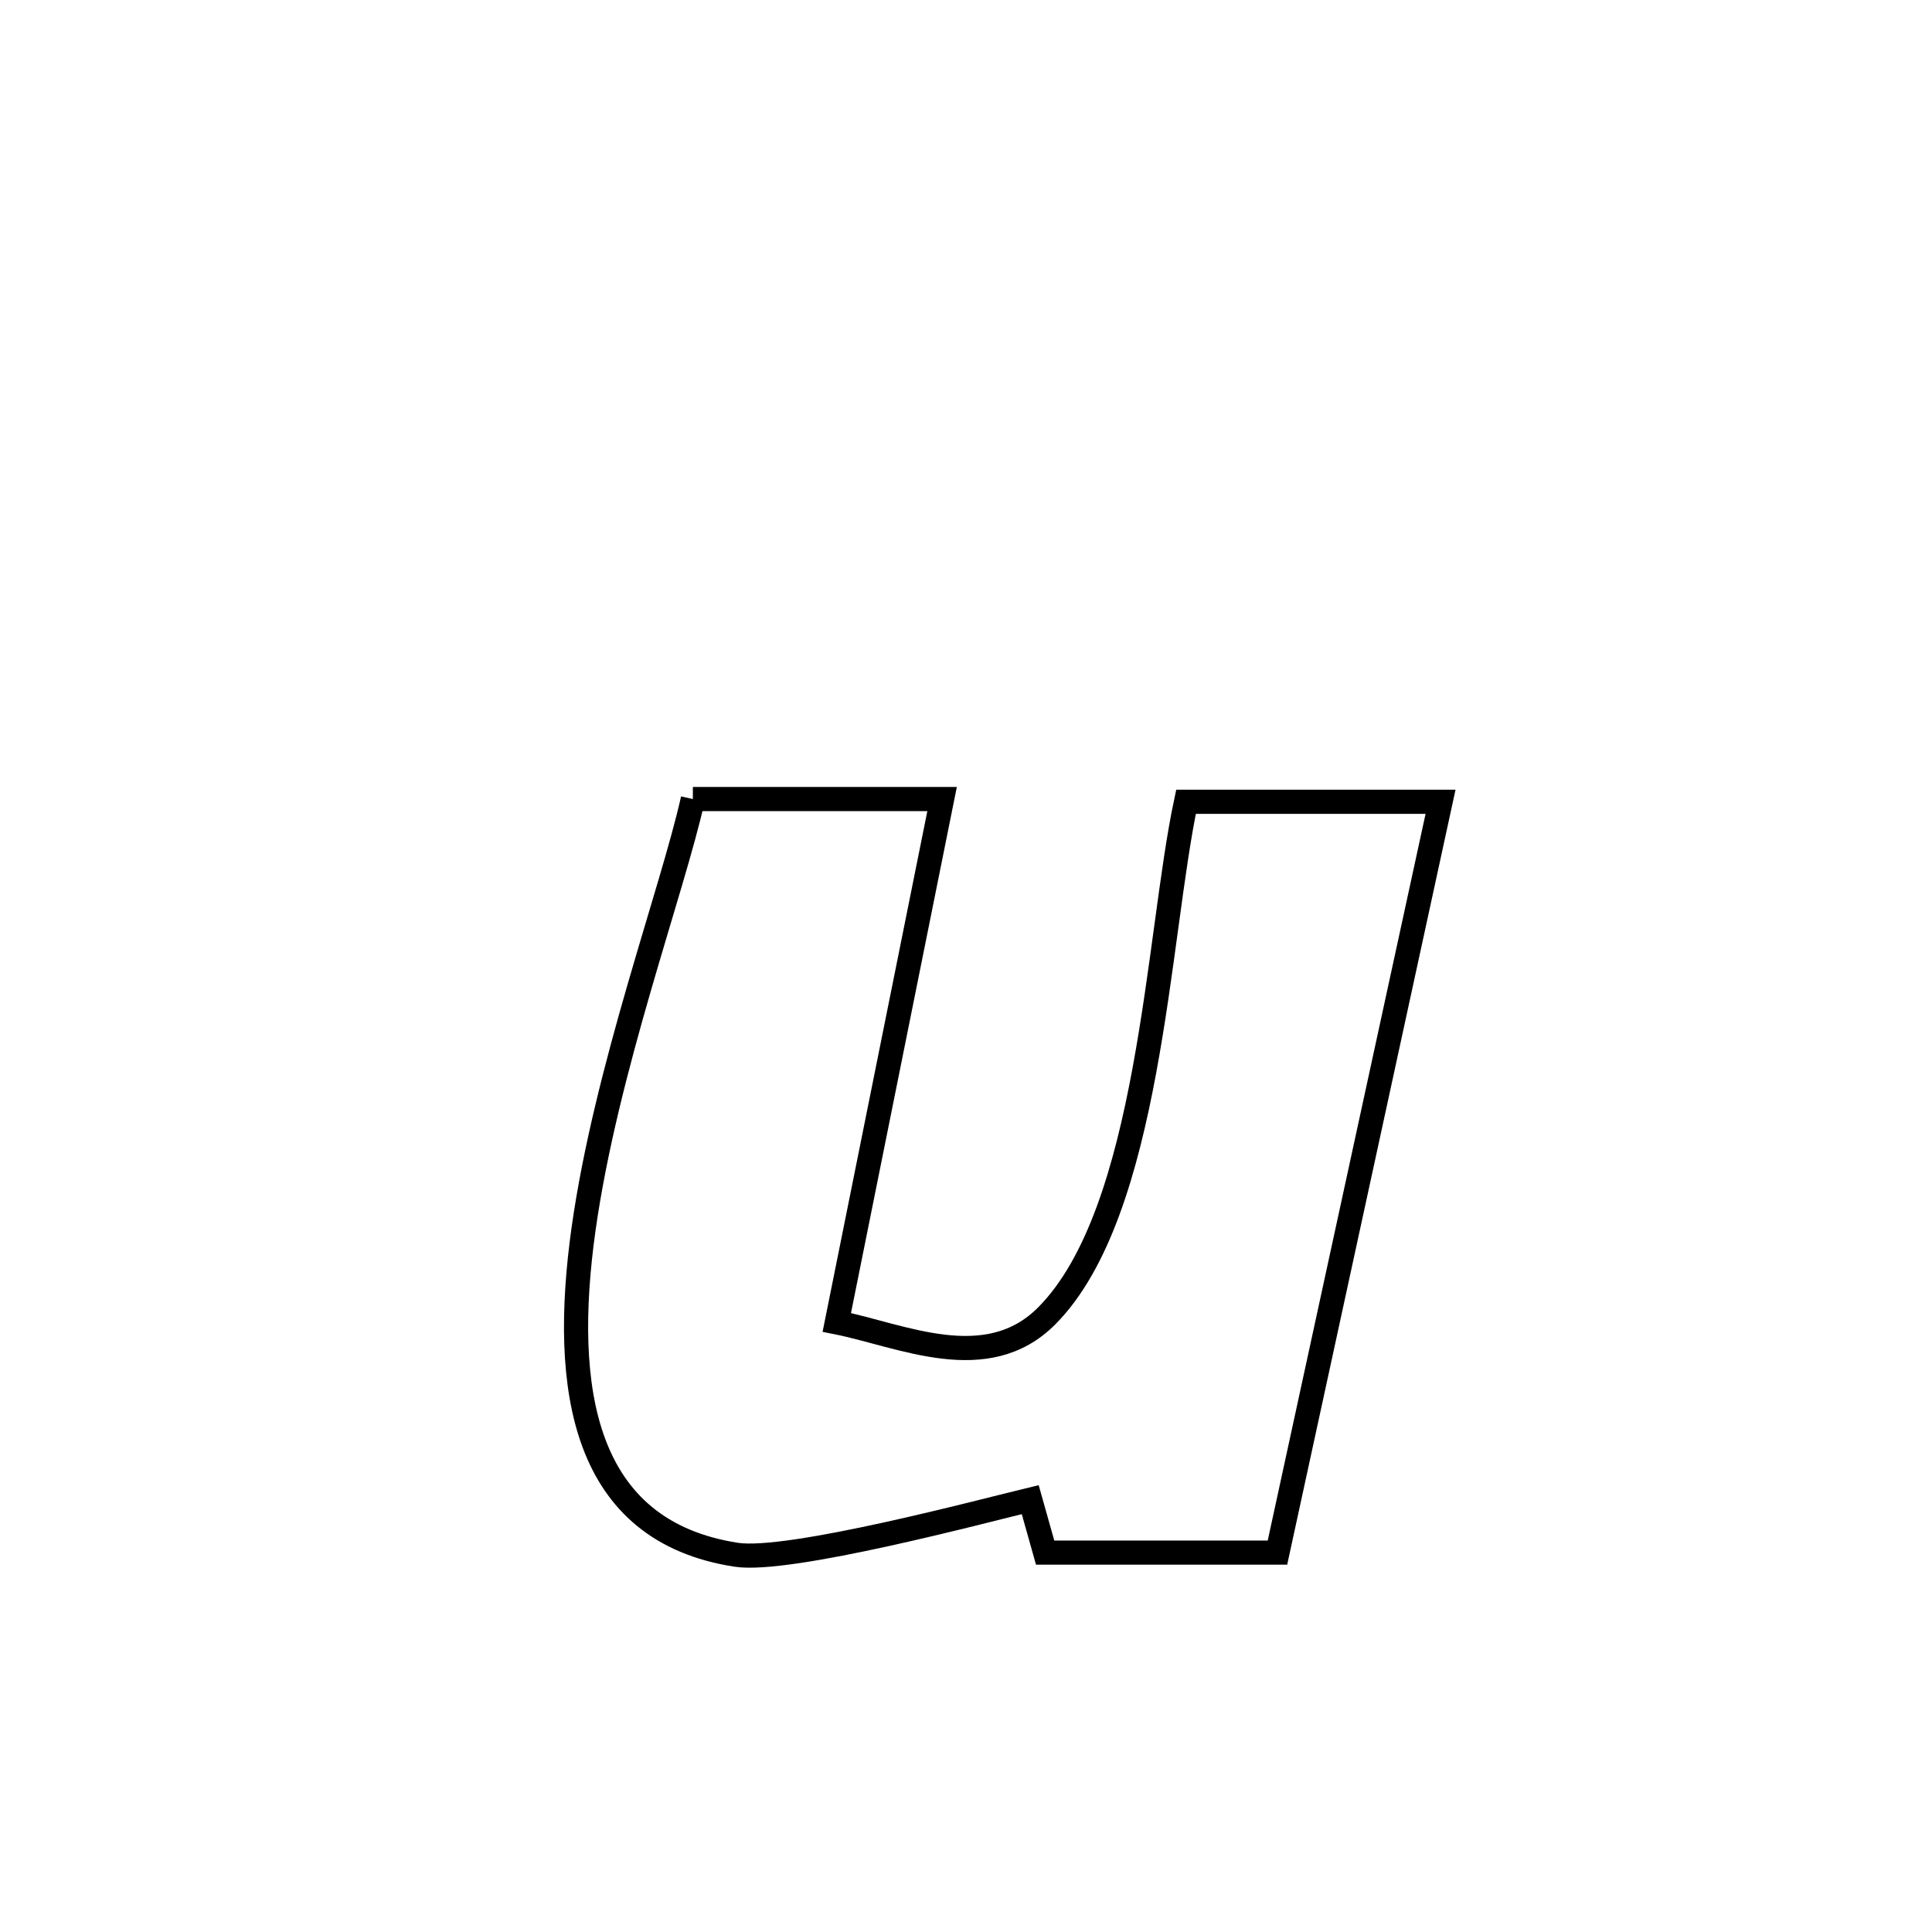 <svg xmlns="http://www.w3.org/2000/svg" viewBox="0.0 0.0 24.0 24.0" height="200px" width="200px"><path fill="none" stroke="black" stroke-width=".3" stroke-opacity="1.0"  filling="0" d="M8.607 9.926 L8.607 9.926 C8.804 9.926 11.551 9.926 11.703 9.926 L11.703 9.926 C11.267 12.093 10.831 14.26 10.395 16.427 L10.395 16.427 C11.197 16.587 12.255 17.098 13.002 16.347 C14.288 15.055 14.374 11.647 14.733 9.96 L14.733 9.96 C15.787 9.96 16.841 9.96 17.895 9.96 L17.895 9.96 C17.557 11.515 17.22 13.069 16.882 14.623 C16.544 16.178 16.206 17.732 15.869 19.287 L15.869 19.287 C14.907 19.287 13.945 19.287 12.983 19.287 L12.983 19.287 C12.921 19.068 12.86 18.848 12.798 18.629 L12.798 18.629 C12.223 18.767 9.803 19.414 9.148 19.314 C7.236 19.021 6.971 17.253 7.249 15.268 C7.528 13.283 8.348 11.083 8.607 9.926 L8.607 9.926"></path></svg>